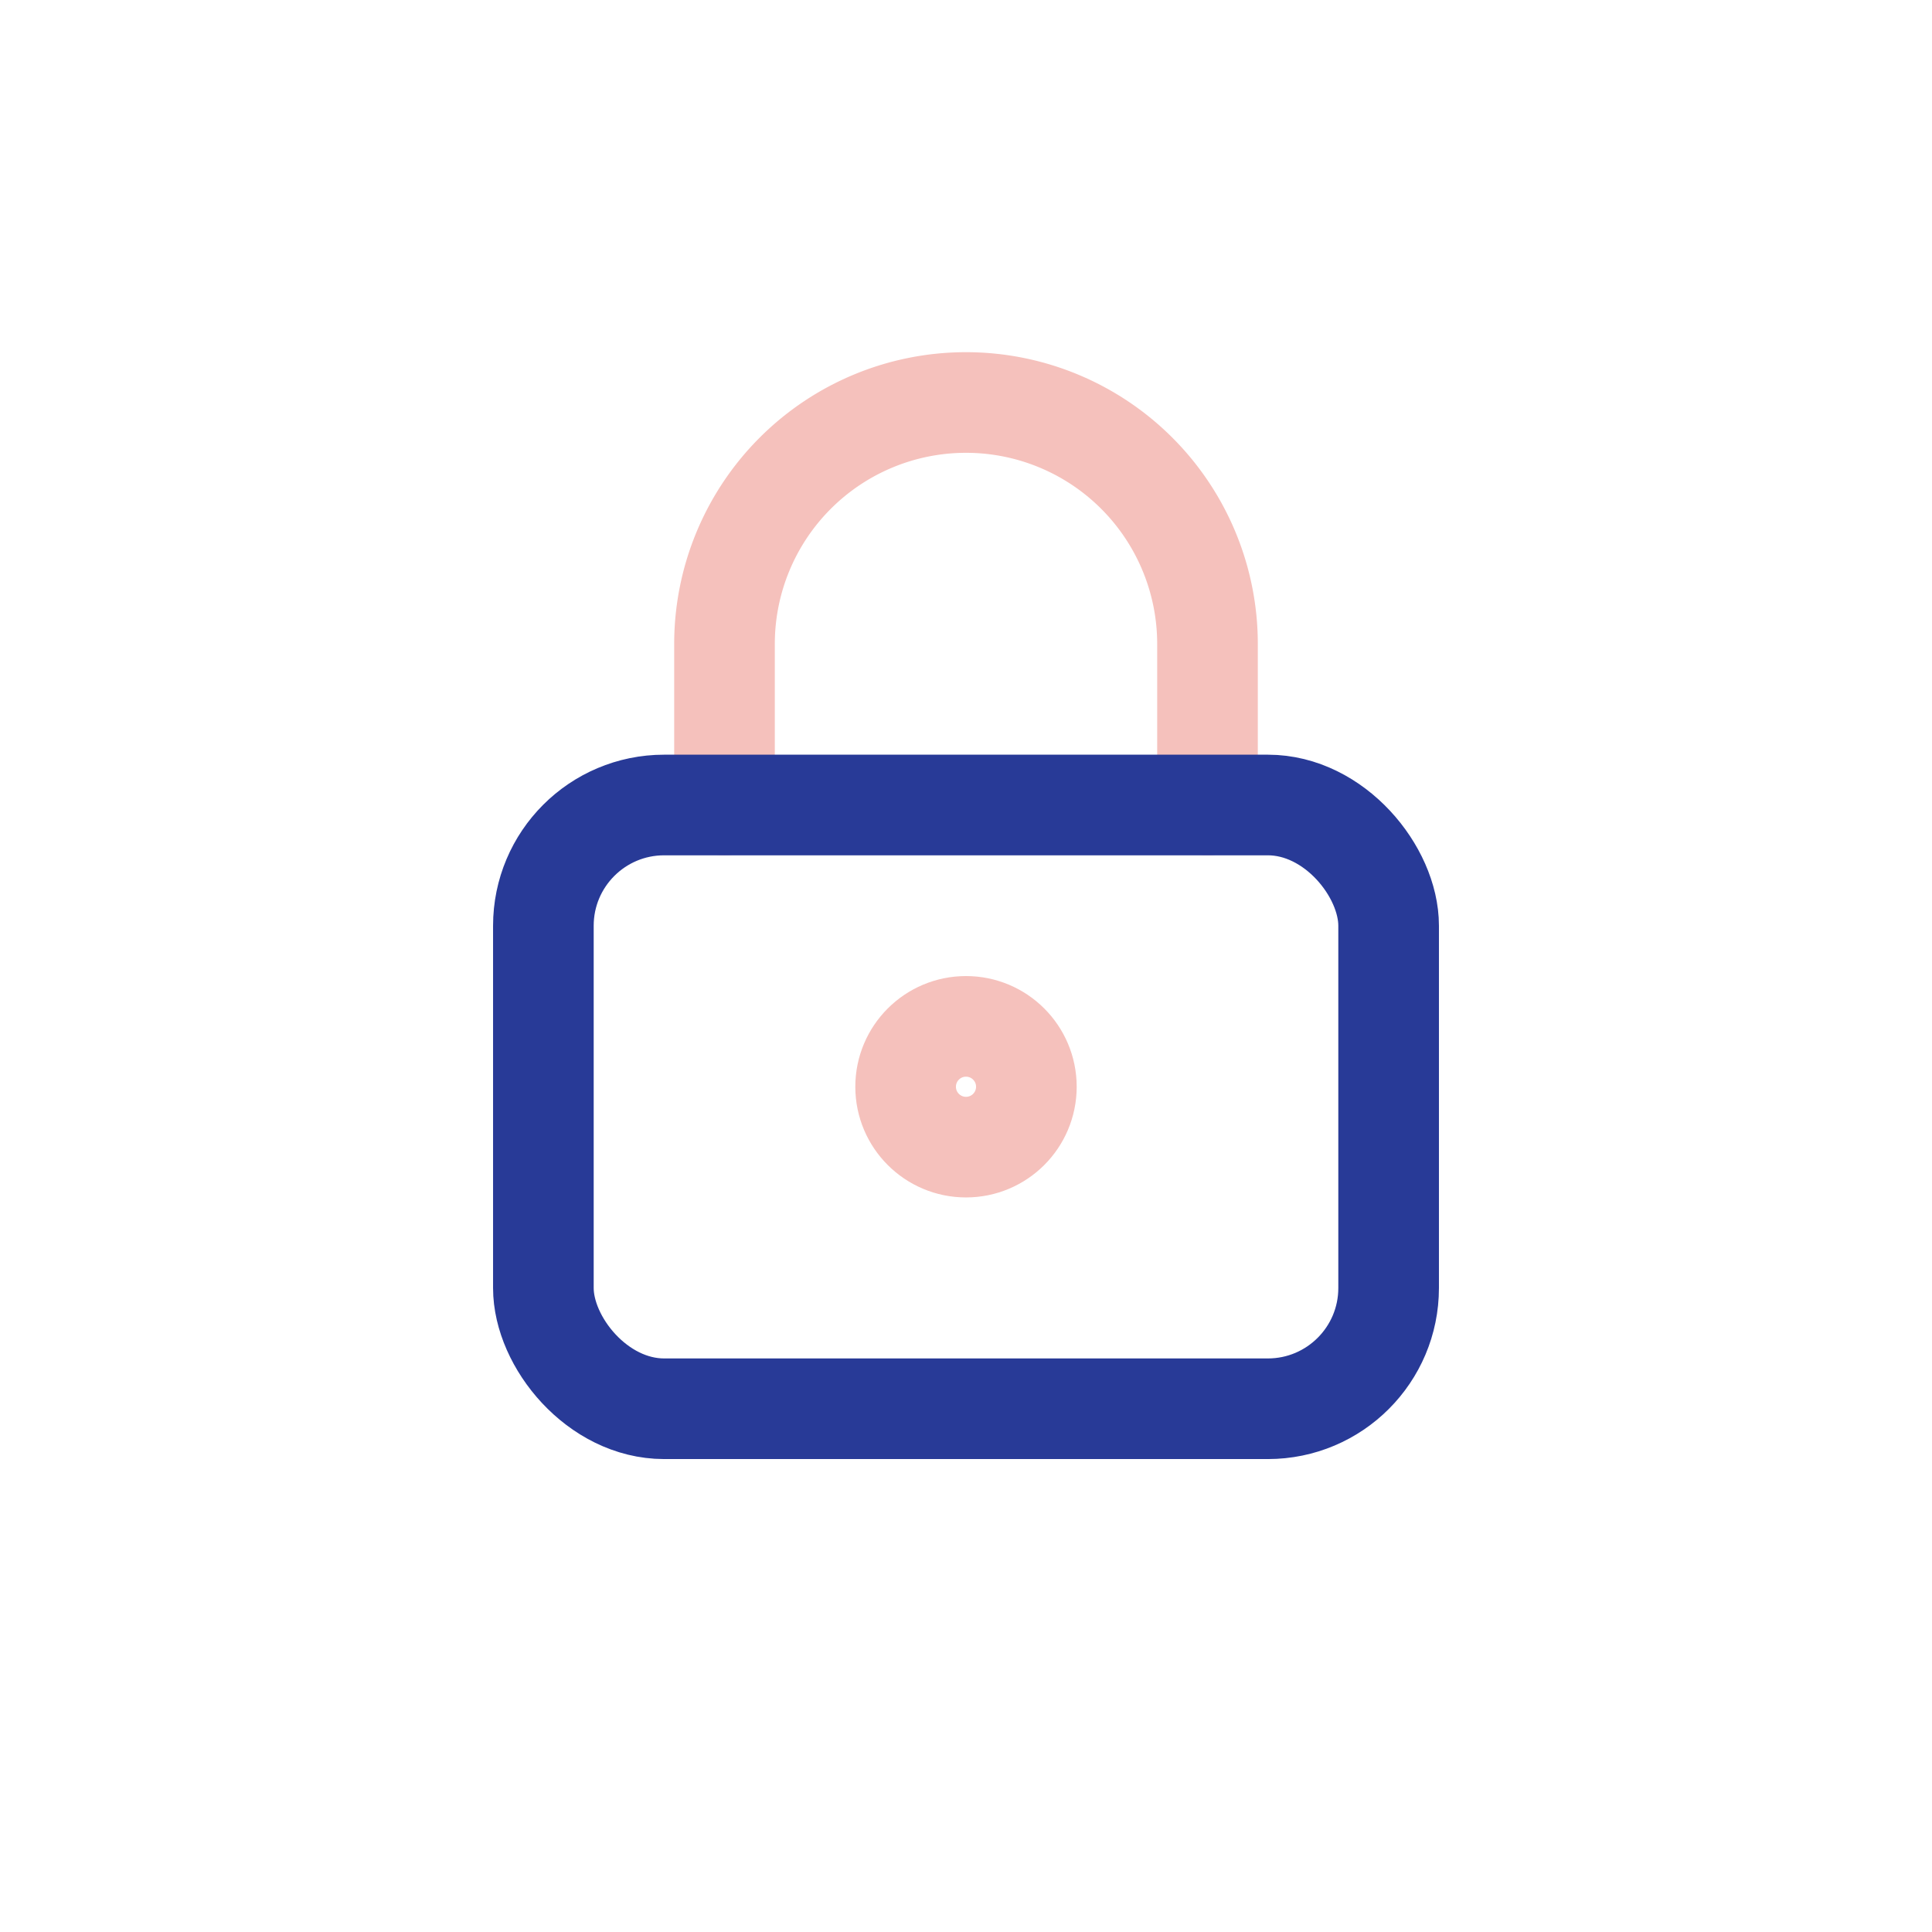 <svg xmlns="http://www.w3.org/2000/svg" viewBox="0 0 48 48">
  <g transform="translate(12 10)" fill="none" stroke="#F5C1BC" stroke-width="2.5" stroke-linecap="round" stroke-linejoin="round">
    <path d="M6 10V6a6 6 0 0 1 12 0v4"/>
    <circle cx="12" cy="17" r="1.5"/>
  </g>
  <g transform="translate(12 10)" fill="none" stroke="#283A97" stroke-width="2.5" stroke-linecap="round" stroke-linejoin="round">
    <rect x="1.5" y="10" width="21" height="15" rx="3" ry="3"/>
  </g>
</svg>